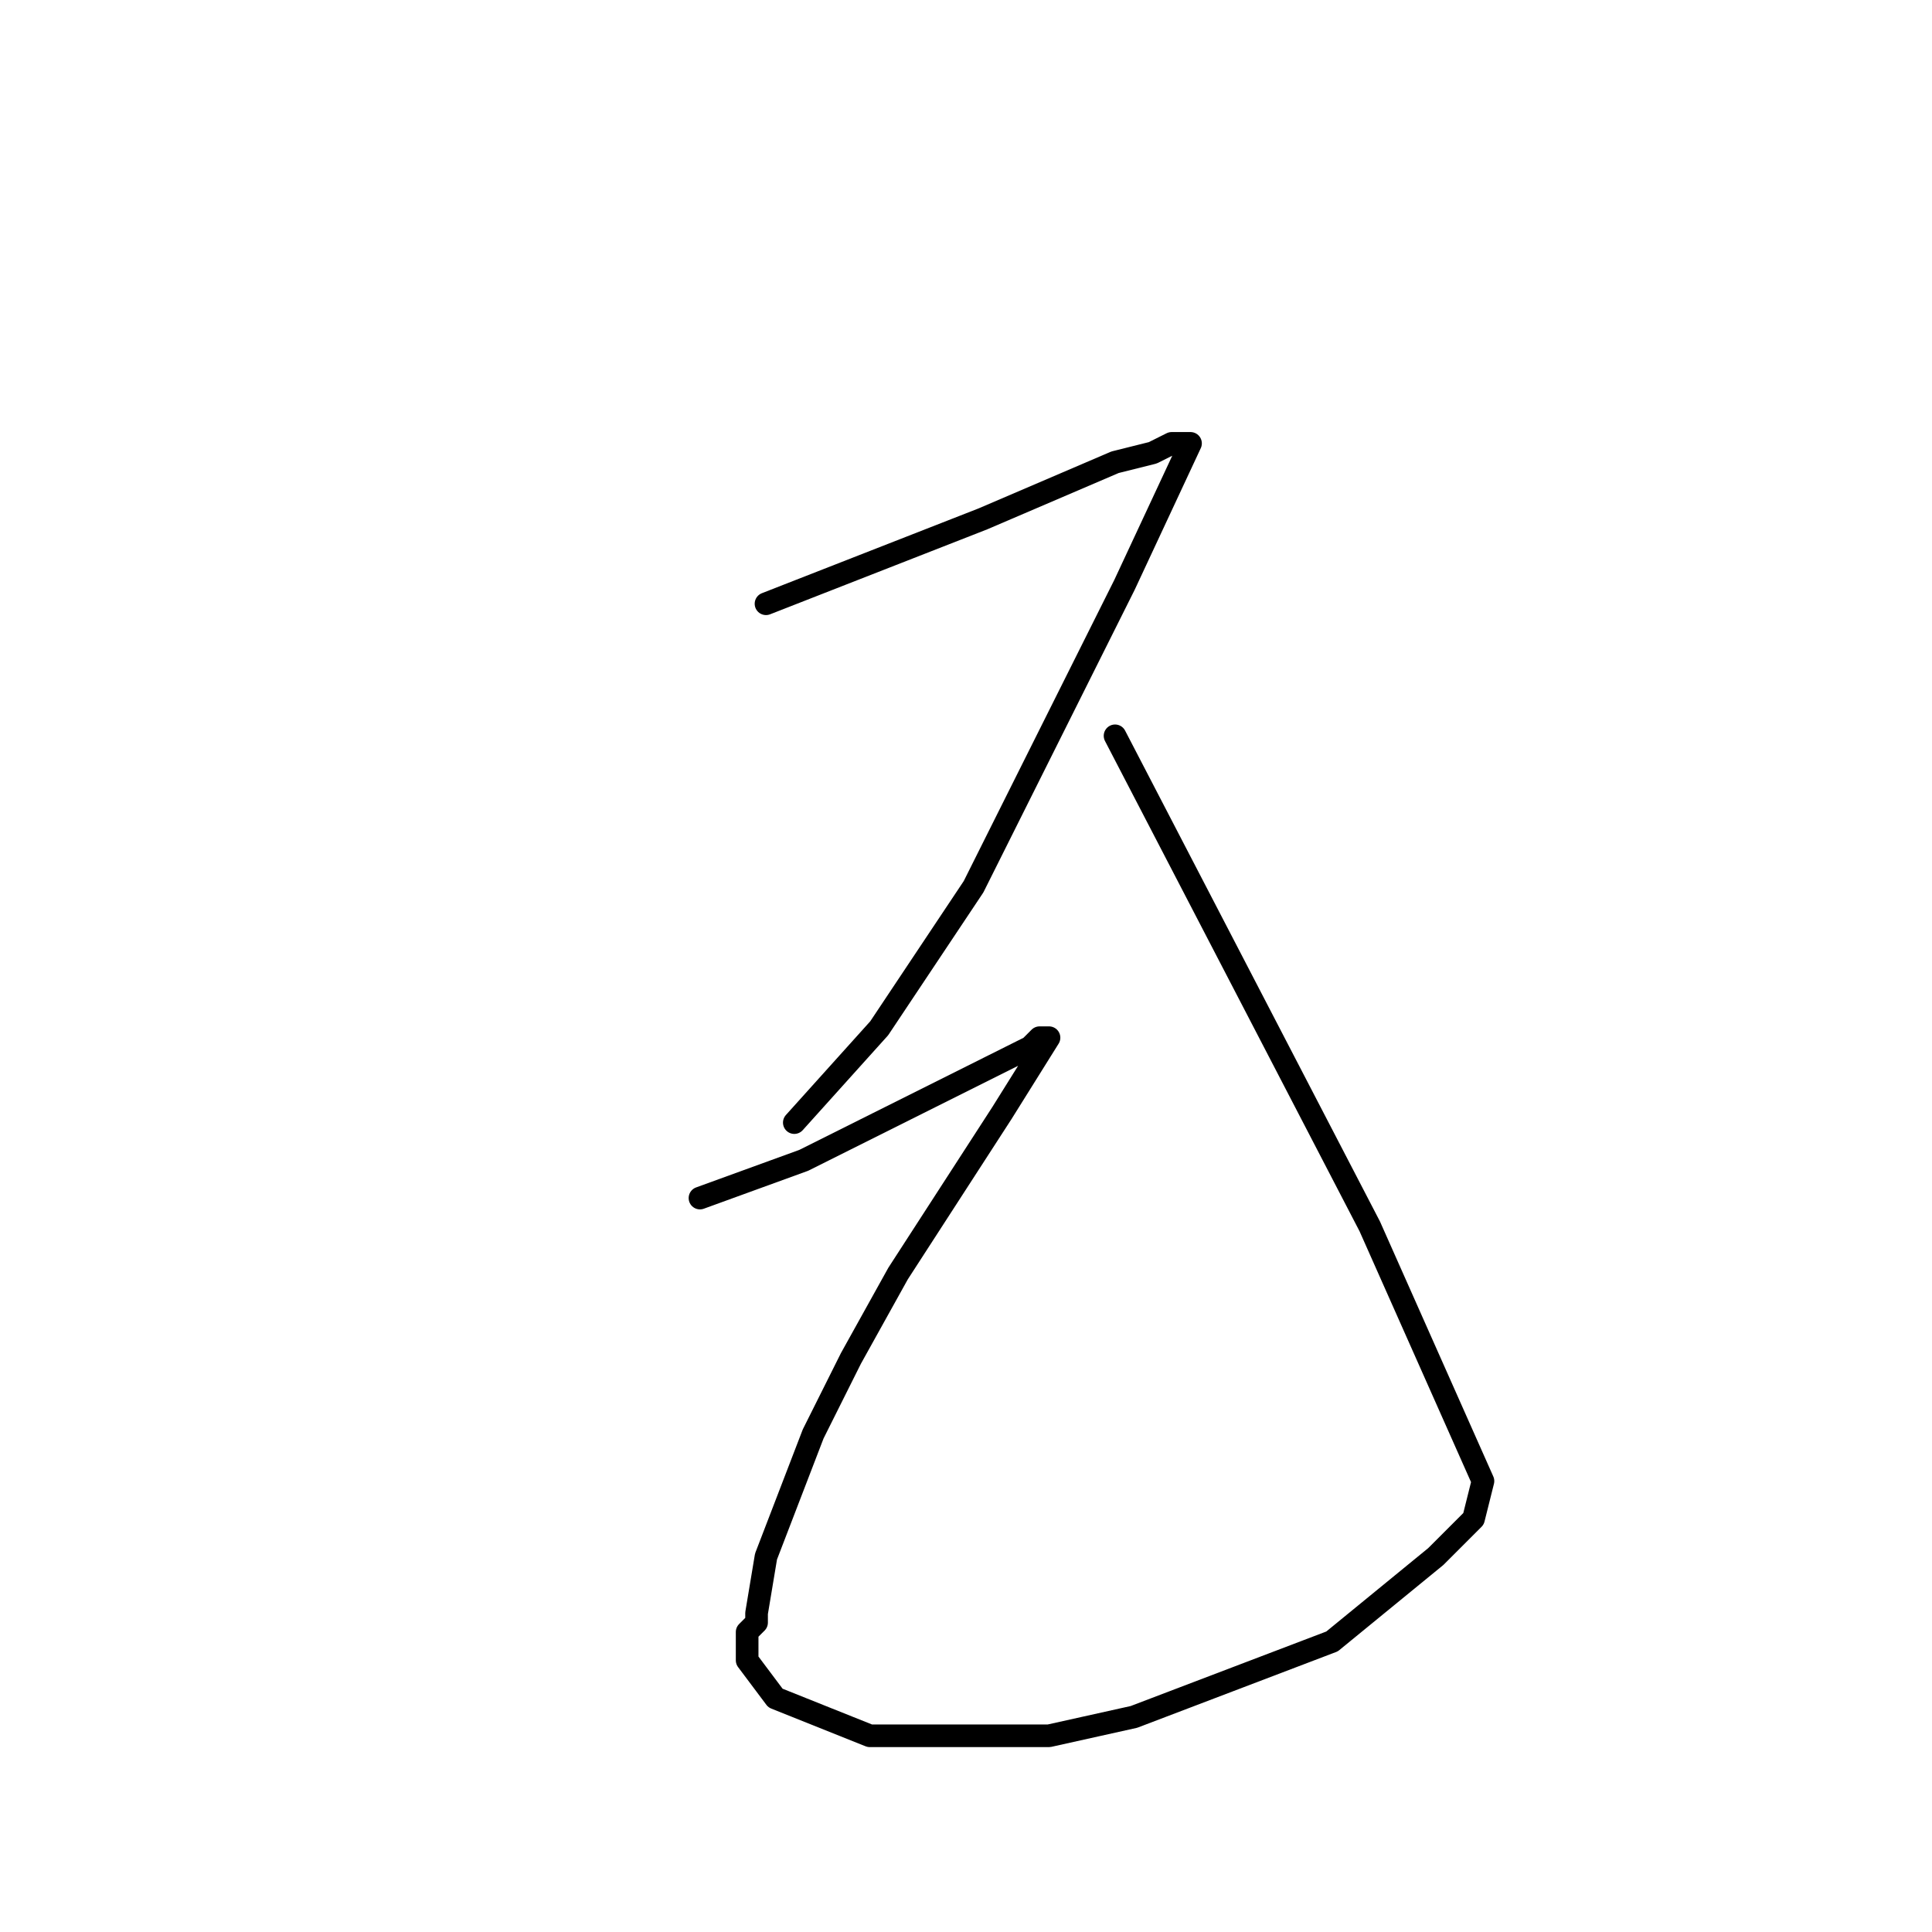 <?xml version="1.0" standalone="no"?>
    <svg width="256" height="256" xmlns="http://www.w3.org/2000/svg" version="1.1">
    <polyline stroke="black" stroke-width="3" stroke-linecap="round" fill="transparent" stroke-linejoin="round" points="101.5 80 130.25 68.75 147.75 61.25 152.75 60 155.25 58.75 156.5 58.75 157.75 58.75 149 77.5 141.5 92.5 129 117.5 116.5 136.25 105.25 148.75 105.25 148.75 " />
        <polyline stroke="black" stroke-width="3" stroke-linecap="round" fill="transparent" stroke-linejoin="round" points="92.75 158.75 106.5 153.75 124 145 134 140 136.5 138.75 137.75 137.5 139 137.5 132.75 147.5 119 168.75 112.75 180 107.75 190 101.5 206.25 100.25 213.75 100.25 215 99 216.25 99 217.5 99 220 102.75 225 115.25 230 139 230 150.25 227.5 176.5 217.5 190.25 206.25 195.25 201.25 196.5 196.25 181.5 162.5 147.75 97.5 147.75 97.5 " />
        </svg>